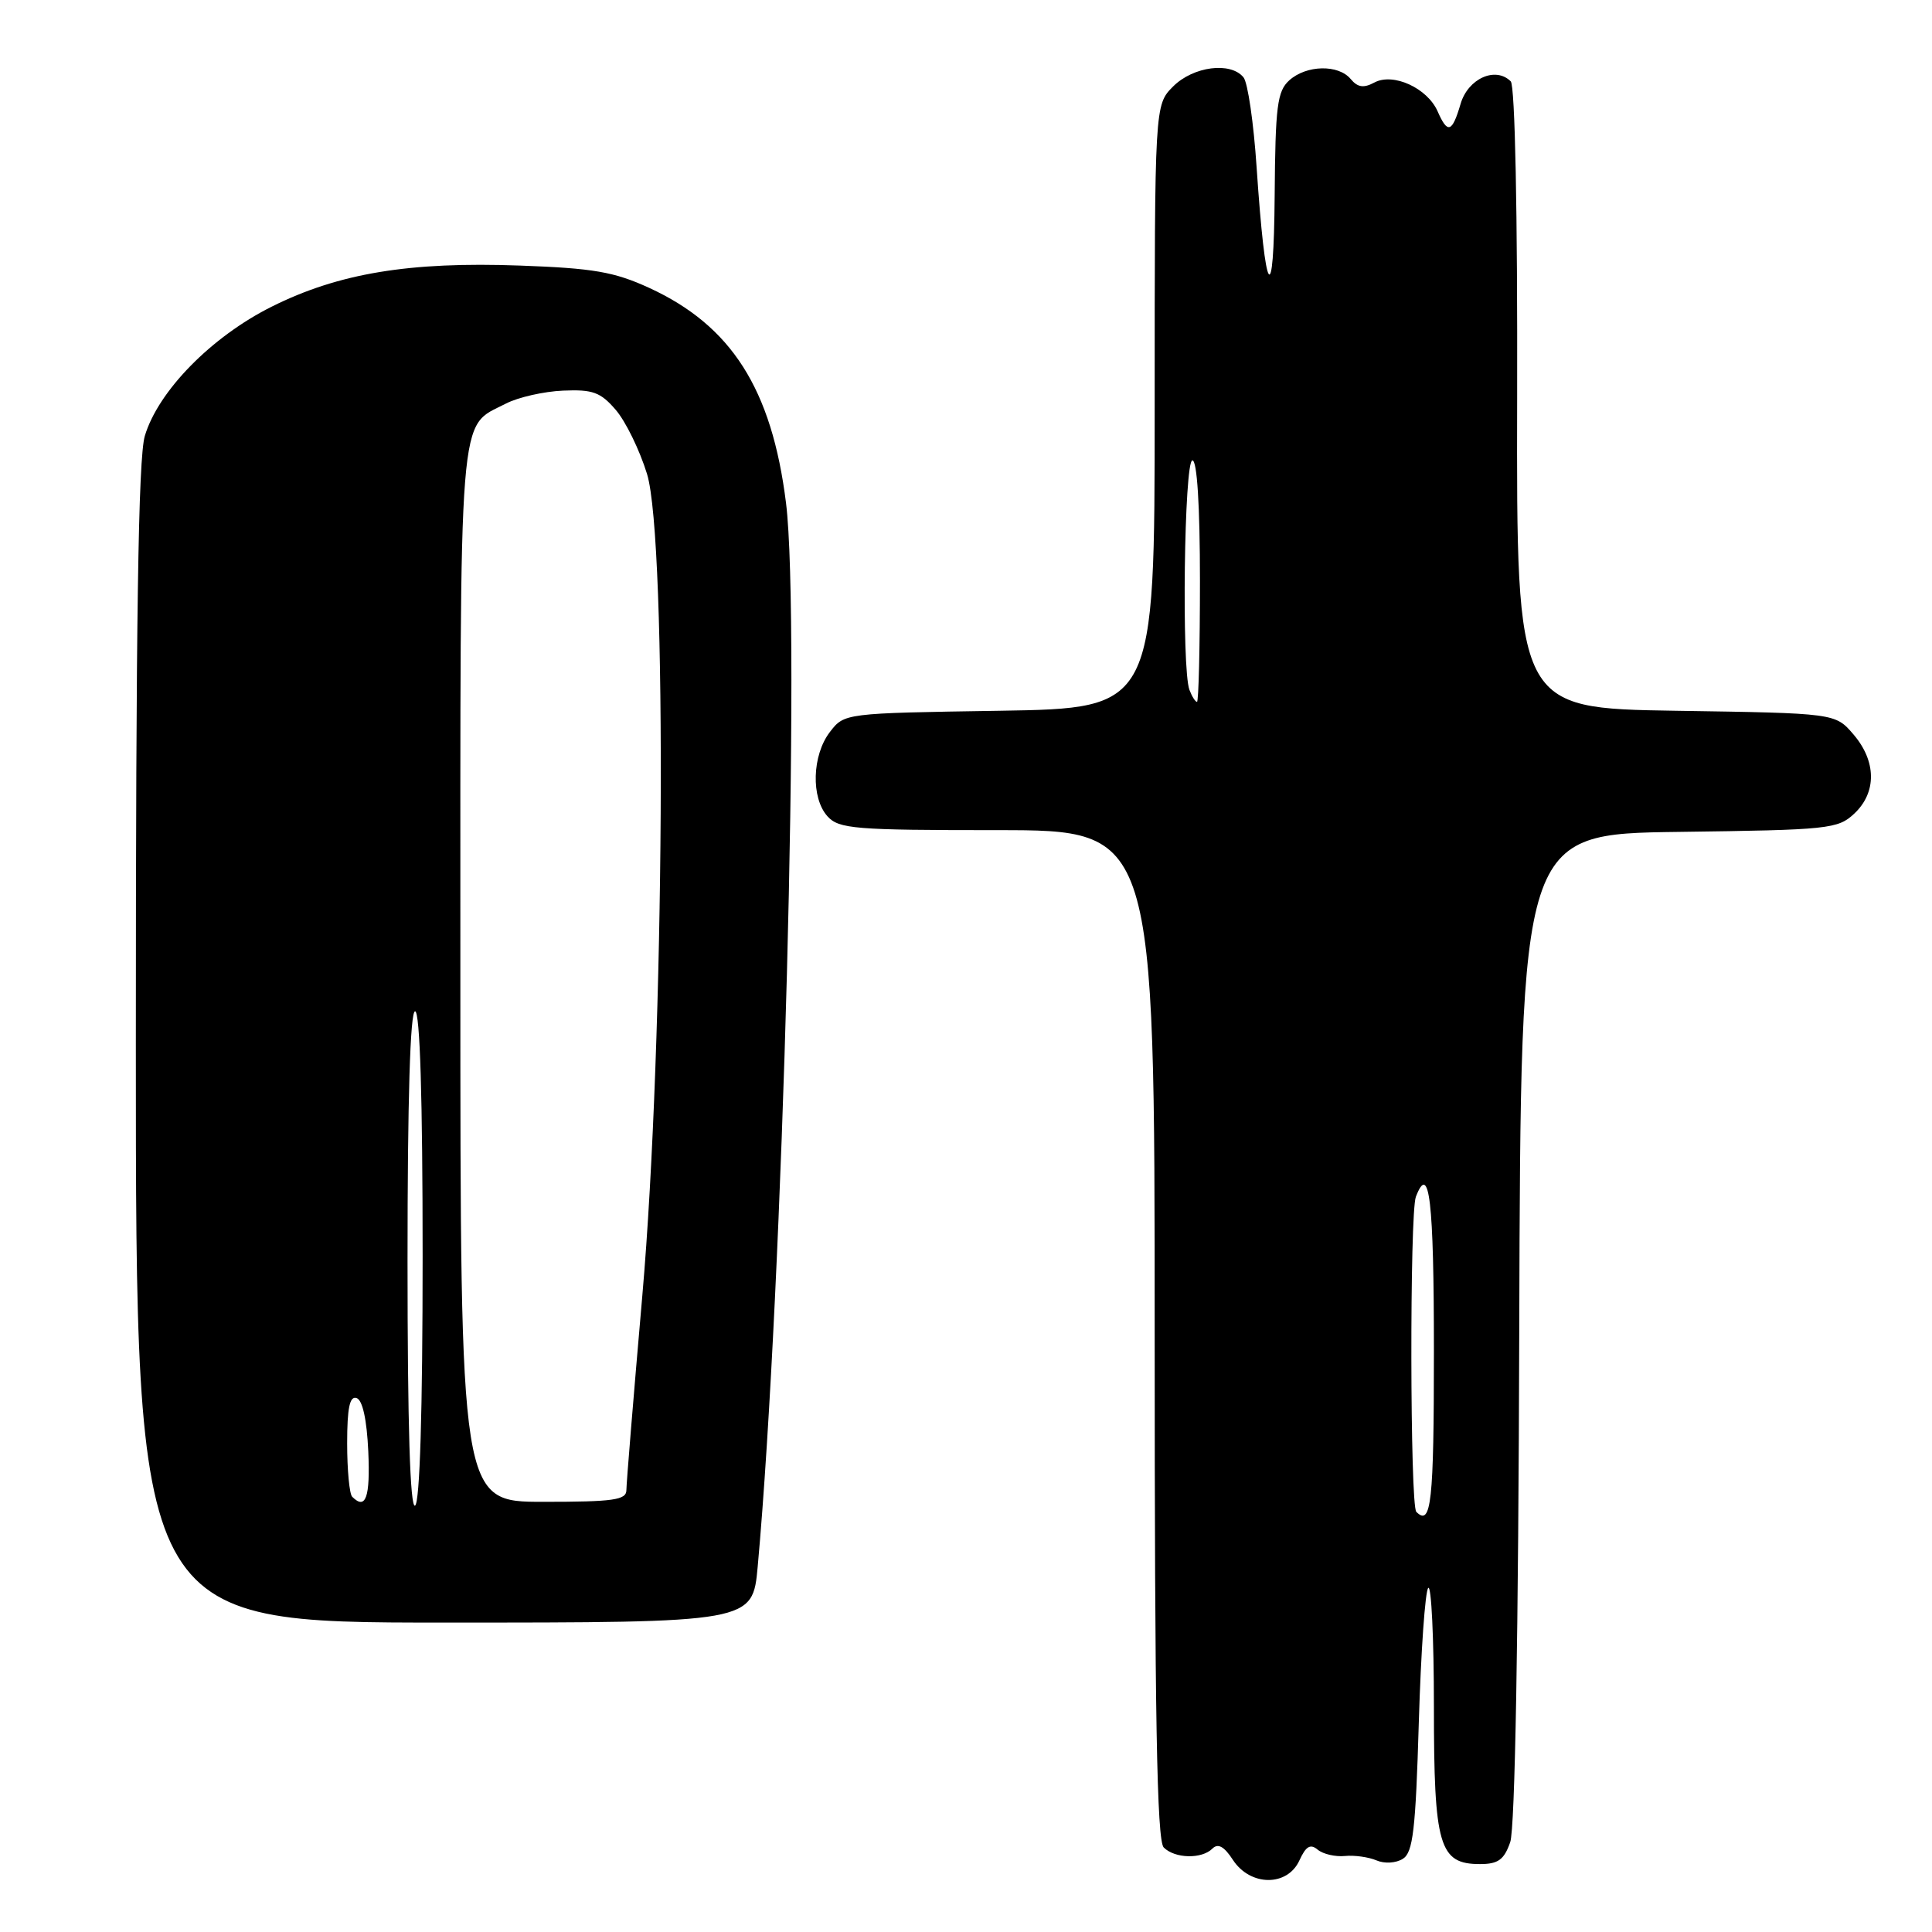 <?xml version="1.0" encoding="UTF-8" standalone="no"?>
<!DOCTYPE svg PUBLIC "-//W3C//DTD SVG 1.1//EN" "http://www.w3.org/Graphics/SVG/1.1/DTD/svg11.dtd" >
<svg xmlns="http://www.w3.org/2000/svg" xmlns:xlink="http://www.w3.org/1999/xlink" version="1.1" viewBox="0 0 256 256">
 <g >
 <path fill="currentColor"
d=" M 172.18 246.51 C 173.04 244.63 173.63 244.28 174.60 245.09 C 175.31 245.68 176.93 246.05 178.20 245.93 C 179.46 245.80 181.35 246.07 182.39 246.51 C 183.45 246.97 184.97 246.88 185.89 246.30 C 187.23 245.46 187.58 242.48 188.00 228.22 C 188.28 218.84 188.84 210.82 189.25 210.41 C 189.66 210.00 190.00 217.07 190.00 226.11 C 190.00 244.63 190.69 247.00 196.11 247.00 C 198.51 247.00 199.30 246.43 200.11 244.10 C 200.75 242.29 201.20 216.79 201.31 175.85 C 201.50 110.50 201.50 110.50 222.46 110.23 C 242.34 109.97 243.53 109.85 245.71 107.80 C 248.69 105.00 248.64 100.86 245.59 97.31 C 243.18 94.50 243.18 94.50 222.06 94.18 C 200.94 93.85 200.94 93.85 201.03 52.79 C 201.09 28.15 200.75 11.35 200.18 10.78 C 198.17 8.77 194.53 10.40 193.54 13.75 C 192.41 17.59 191.82 17.78 190.49 14.75 C 189.13 11.67 184.61 9.60 182.12 10.93 C 180.69 11.70 179.90 11.58 178.98 10.48 C 177.35 8.51 173.10 8.60 170.83 10.65 C 169.24 12.09 168.99 14.08 168.90 25.90 C 168.78 41.23 167.68 39.52 166.51 22.20 C 166.12 16.31 165.34 10.94 164.77 10.25 C 163.06 8.15 158.12 8.79 155.45 11.45 C 153.00 13.91 153.00 13.91 153.00 53.88 C 153.00 93.85 153.00 93.85 132.44 94.18 C 111.88 94.50 111.88 94.50 109.96 97.00 C 107.60 100.08 107.44 105.72 109.65 108.17 C 111.16 109.83 113.23 110.00 132.15 110.00 C 153.00 110.00 153.00 110.00 153.00 176.80 C 153.00 227.42 153.29 243.89 154.20 244.80 C 155.68 246.28 159.24 246.36 160.65 244.95 C 161.39 244.21 162.21 244.66 163.37 246.45 C 165.68 249.97 170.59 250.00 172.18 246.51 Z  M 100.40 207.58 C 103.76 170.48 106.11 82.31 104.15 66.64 C 102.27 51.55 96.92 43.15 86.01 38.14 C 81.39 36.02 78.63 35.54 68.91 35.19 C 54.23 34.65 44.85 36.21 35.99 40.64 C 28.01 44.63 20.97 51.81 19.19 57.76 C 18.32 60.68 18.00 82.05 18.00 138.37 C 18.00 215.00 18.00 215.00 58.86 215.00 C 99.72 215.00 99.72 215.00 100.40 207.58 Z  M 187.67 200.33 C 186.83 199.50 186.78 160.74 187.61 158.58 C 189.40 153.92 190.00 159.08 190.00 179.00 C 190.00 199.09 189.65 202.31 187.67 200.33 Z  M 157.61 91.42 C 156.55 88.68 156.91 61.00 158.00 61.00 C 158.62 61.00 159.00 67.00 159.00 77.00 C 159.00 85.80 158.82 93.00 158.61 93.00 C 158.39 93.00 157.94 92.29 157.61 91.42 Z  M 54.00 167.06 C 54.00 145.69 54.35 134.00 55.00 134.00 C 55.65 134.00 56.00 145.48 56.00 166.44 C 56.00 186.99 55.63 199.11 55.00 199.50 C 54.34 199.91 54.00 188.84 54.00 167.06 Z  M 46.67 198.33 C 46.30 197.97 46.00 194.78 46.00 191.25 C 46.00 186.56 46.34 184.94 47.25 185.25 C 48.04 185.51 48.61 188.11 48.80 192.33 C 49.07 198.42 48.46 200.13 46.67 198.33 Z  M 61.00 129.22 C 61.00 52.55 60.66 56.78 67.05 53.47 C 68.66 52.64 72.06 51.87 74.60 51.76 C 78.54 51.59 79.57 51.96 81.59 54.31 C 82.90 55.83 84.76 59.64 85.73 62.79 C 88.44 71.54 88.06 137.96 85.11 171.69 C 83.95 184.99 83.00 196.58 83.00 197.44 C 83.00 198.76 81.31 199.00 72.00 199.00 C 61.00 199.00 61.00 199.00 61.00 129.22 Z "/>
</g>
</svg>
